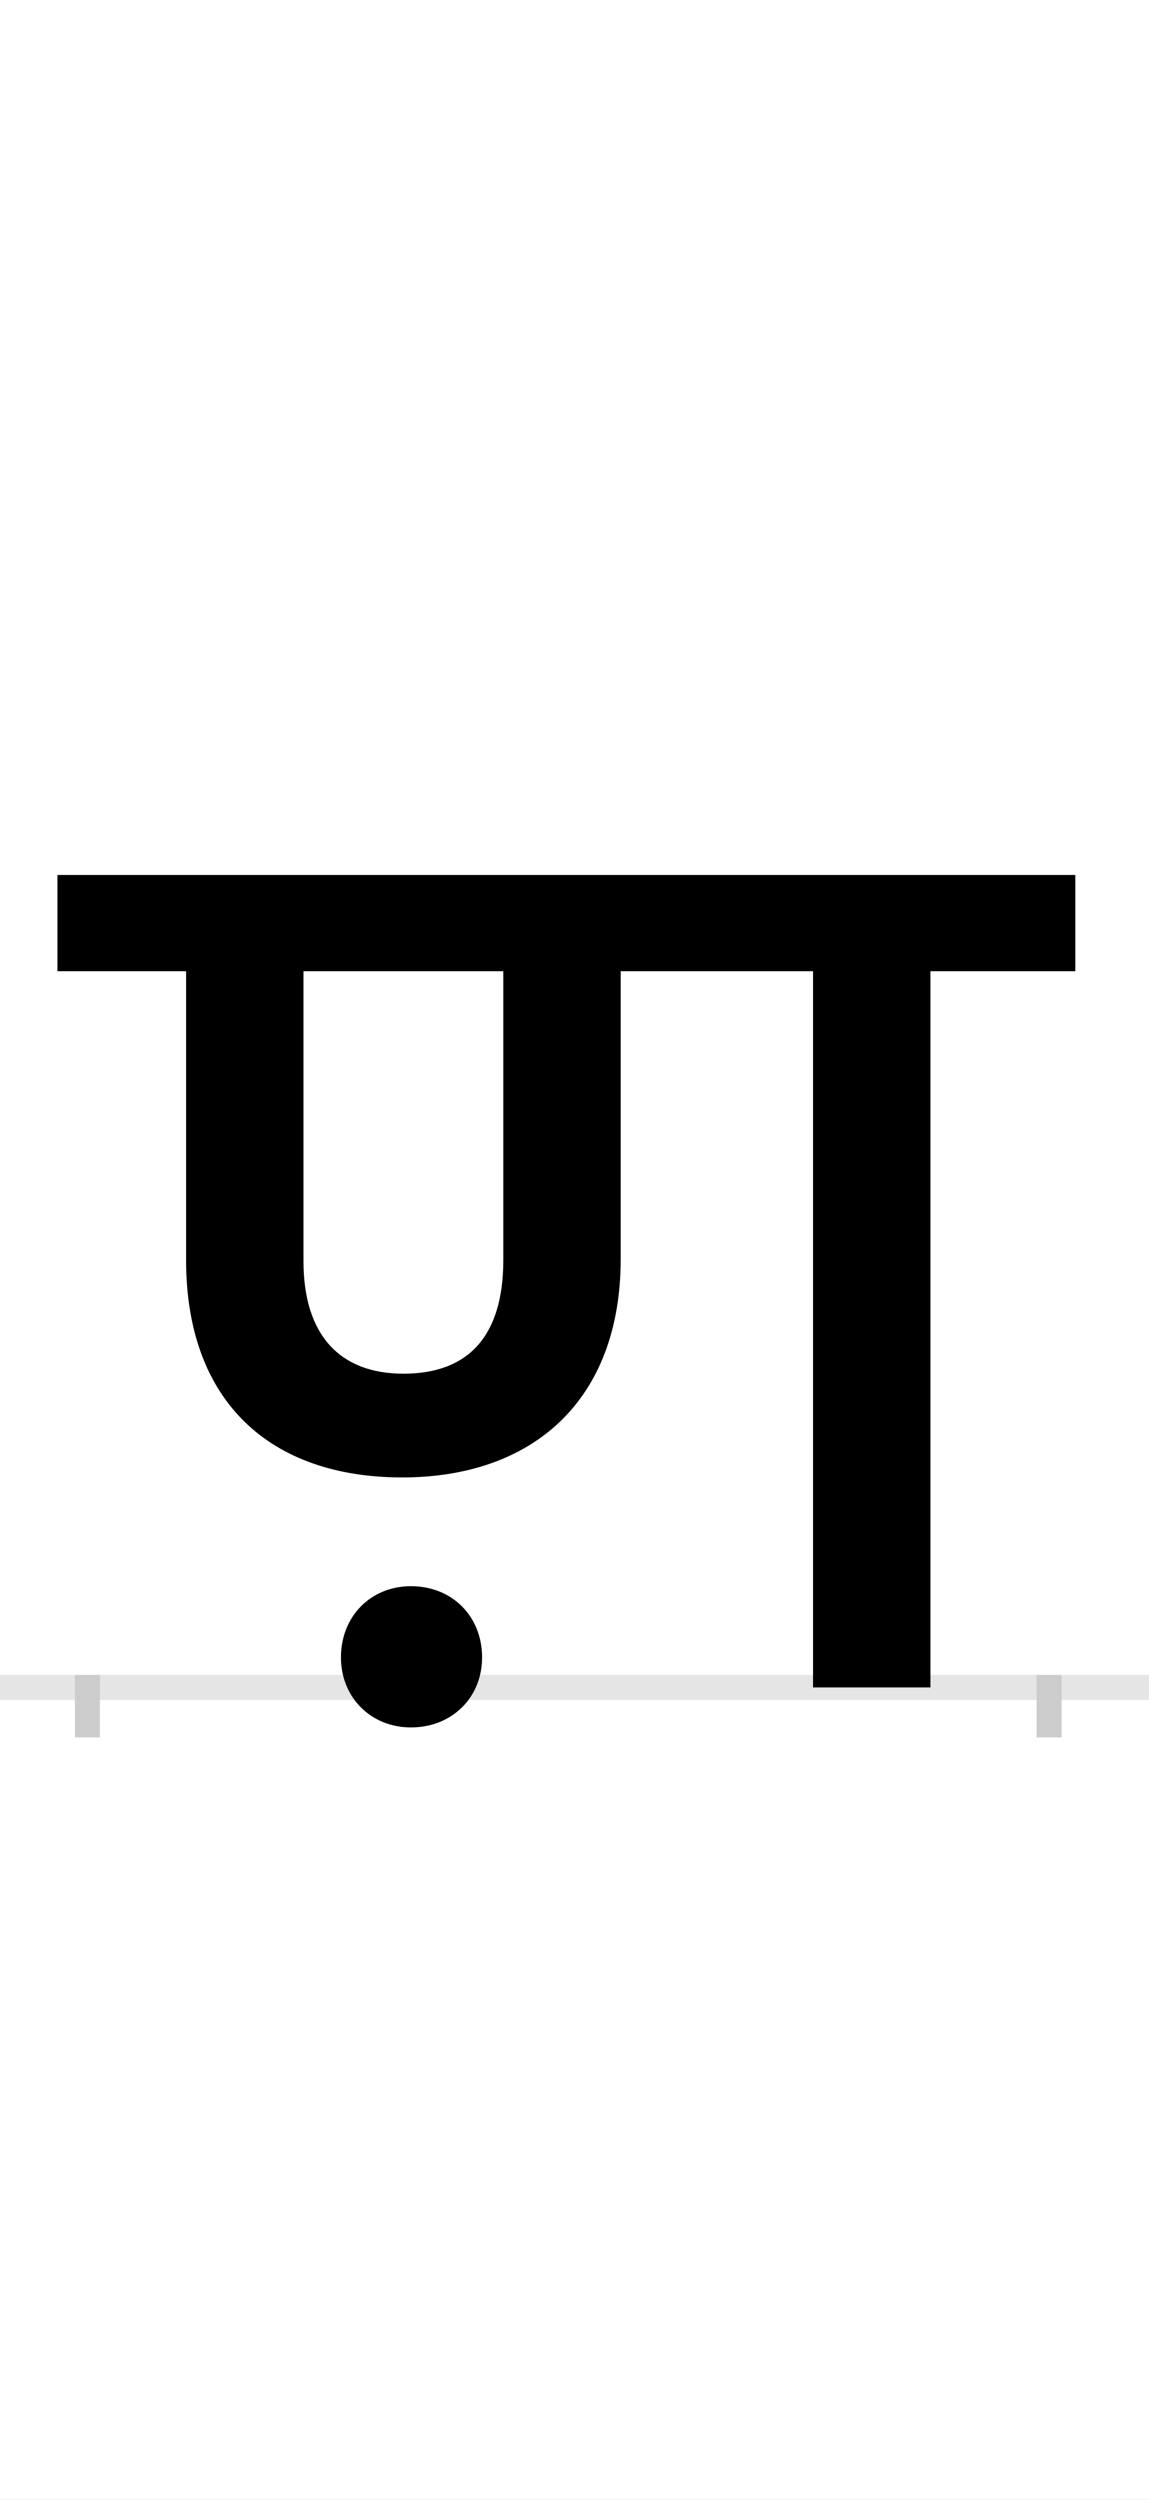 <?xml version="1.0" encoding="UTF-8"?>
<svg height="200.0" version="1.1" width="92.0" xmlns="http://www.w3.org/2000/svg" xmlns:xlink="http://www.w3.org/1999/xlink">
 <rect width="100%" height="100%" fill="#808080" stroke="none"/>
 <path d="M0,0 l92,0 l0,200 l-92,0 Z M0,0" fill="rgb(255,255,255)" transform="matrix(1,0,0,-1,0.0,200.0)"/>
 <path d="M0,0 l92,0" fill="none" stroke="rgb(229,229,229)" stroke-width="2" transform="matrix(1,0,0,-1,0.0,135.0)"/>
 <path d="M0,1 l0,-5" fill="none" stroke="rgb(204,204,204)" stroke-width="2" transform="matrix(1,0,0,-1,7.0,135.0)"/>
 <path d="M0,1 l0,-5" fill="none" stroke="rgb(204,204,204)" stroke-width="2" transform="matrix(1,0,0,-1,84.0,135.0)"/>
 <path d="M791,573 l0,77 l-815,0 l0,-77 l103,0 l0,-231 c0,-114,68,-174,173,-174 c104,0,175,61,175,175 l0,230 l154,0 l0,-573 l94,0 l0,573 Z M253,251 c-50,0,-80,30,-80,90 l0,232 l160,0 l0,-231 c0,-61,-28,-91,-80,-91 Z M203,24 c0,-32,24,-56,56,-56 c33,0,57,24,57,56 c0,33,-24,57,-57,57 c-32,0,-56,-24,-56,-57 Z M203,24" fill="rgb(0,0,0)" transform="matrix(0.1,0.0,0.0,-0.1,7.0,135.0)"/>
</svg>